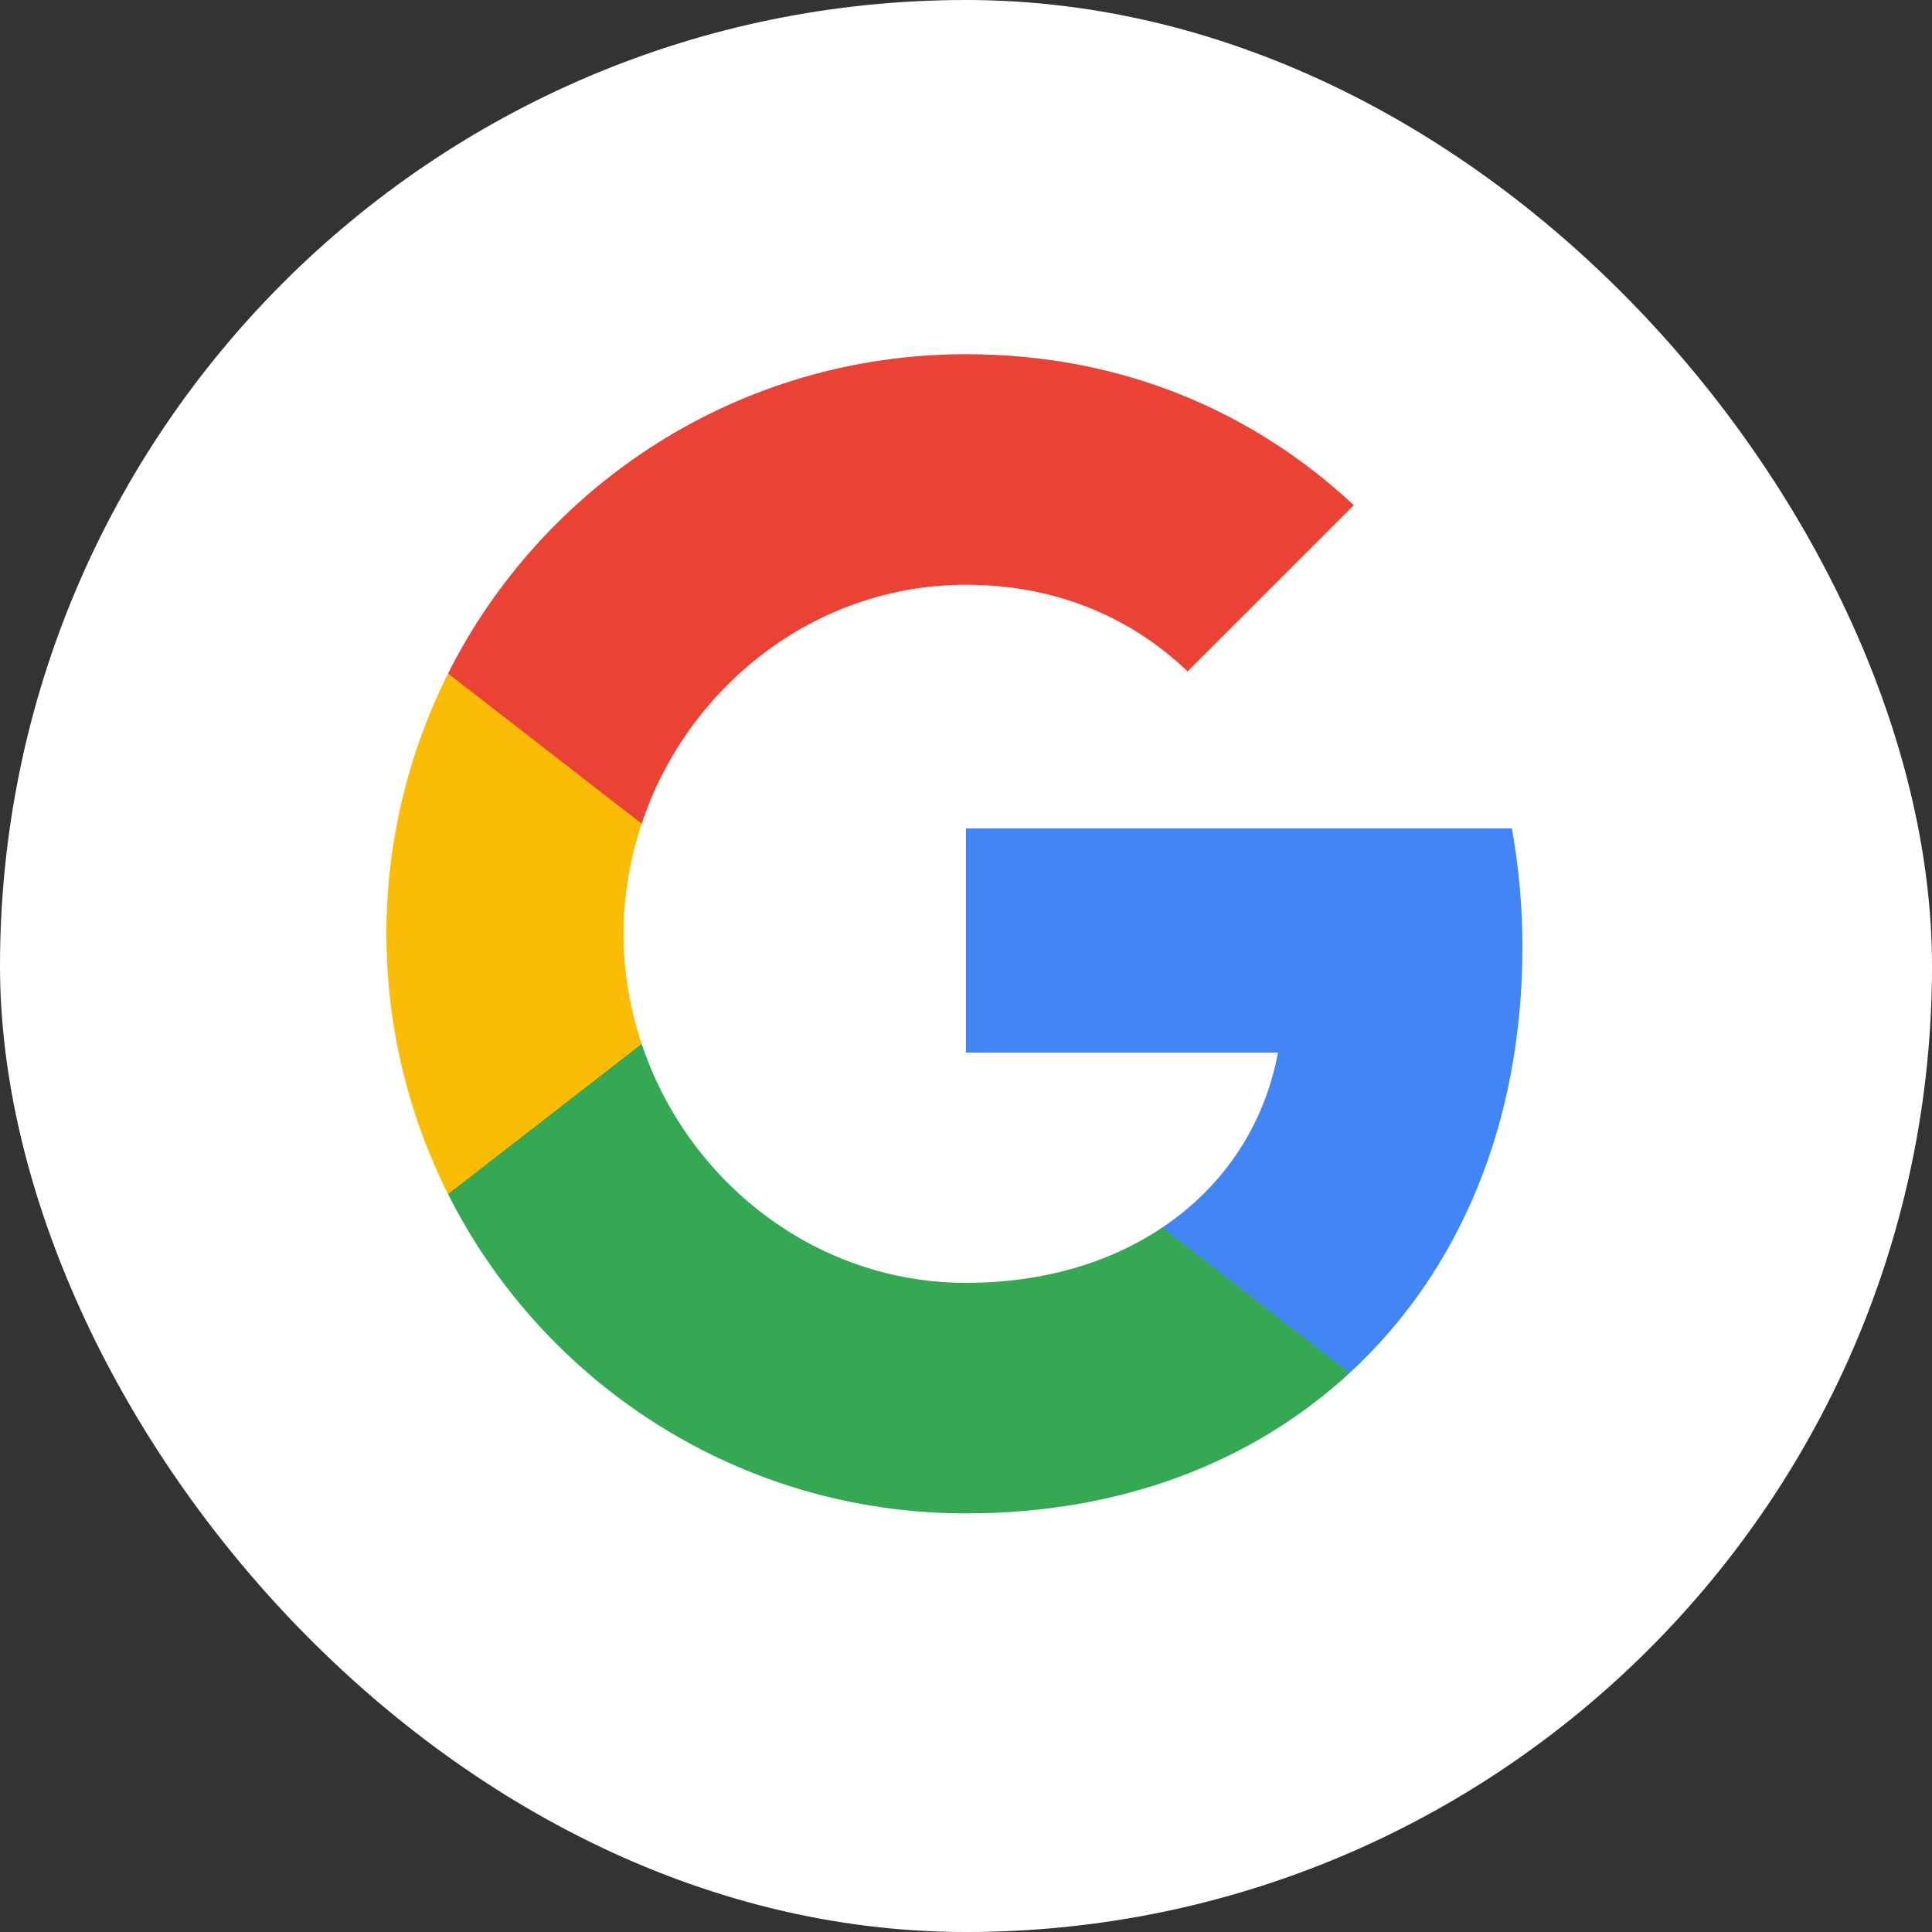 <svg width="30" height="30" viewBox="0 0 30 30" fill="none" xmlns="http://www.w3.org/2000/svg">
    <rect x="0" y="0" width="30" height="30" fill="#333333" stroke="none"/>
    <rect width="30" height="30" rx="15" fill="white" />
    <path fill-rule="evenodd" clip-rule="evenodd"
        d="M23.64 14.705C23.64 14.066 23.583 13.453 23.476 12.864H15V16.345H19.844C19.635 17.47 19.001 18.423 18.048 19.061V21.32H20.956C22.658 19.753 23.64 17.446 23.64 14.705Z"
        fill="#4285F4" />
    <path fill-rule="evenodd" clip-rule="evenodd"
        d="M15 23.5C17.43 23.5 19.467 22.694 20.956 21.32L18.048 19.061C17.242 19.601 16.211 19.92 15 19.92C12.656 19.92 10.672 18.337 9.964 16.21H6.957V18.542C8.438 21.483 11.482 23.5 15 23.5Z"
        fill="#34A853" />
    <path fill-rule="evenodd" clip-rule="evenodd"
        d="M9.964 16.21C9.784 15.67 9.682 15.093 9.682 14.5C9.682 13.907 9.784 13.33 9.964 12.79V10.458H6.957C6.348 11.673 6 13.048 6 14.5C6 15.952 6.348 17.327 6.957 18.542L9.964 16.21Z"
        fill="#FBBC05" />
    <path fill-rule="evenodd" clip-rule="evenodd"
        d="M15 9.08C16.321 9.08 17.508 9.534 18.441 10.425L21.022 7.844C19.463 6.392 17.426 5.5 15 5.5C11.482 5.5 8.438 7.517 6.957 10.458L9.964 12.79C10.672 10.663 12.656 9.08 15 9.08Z"
        fill="#EA4335" />
</svg>